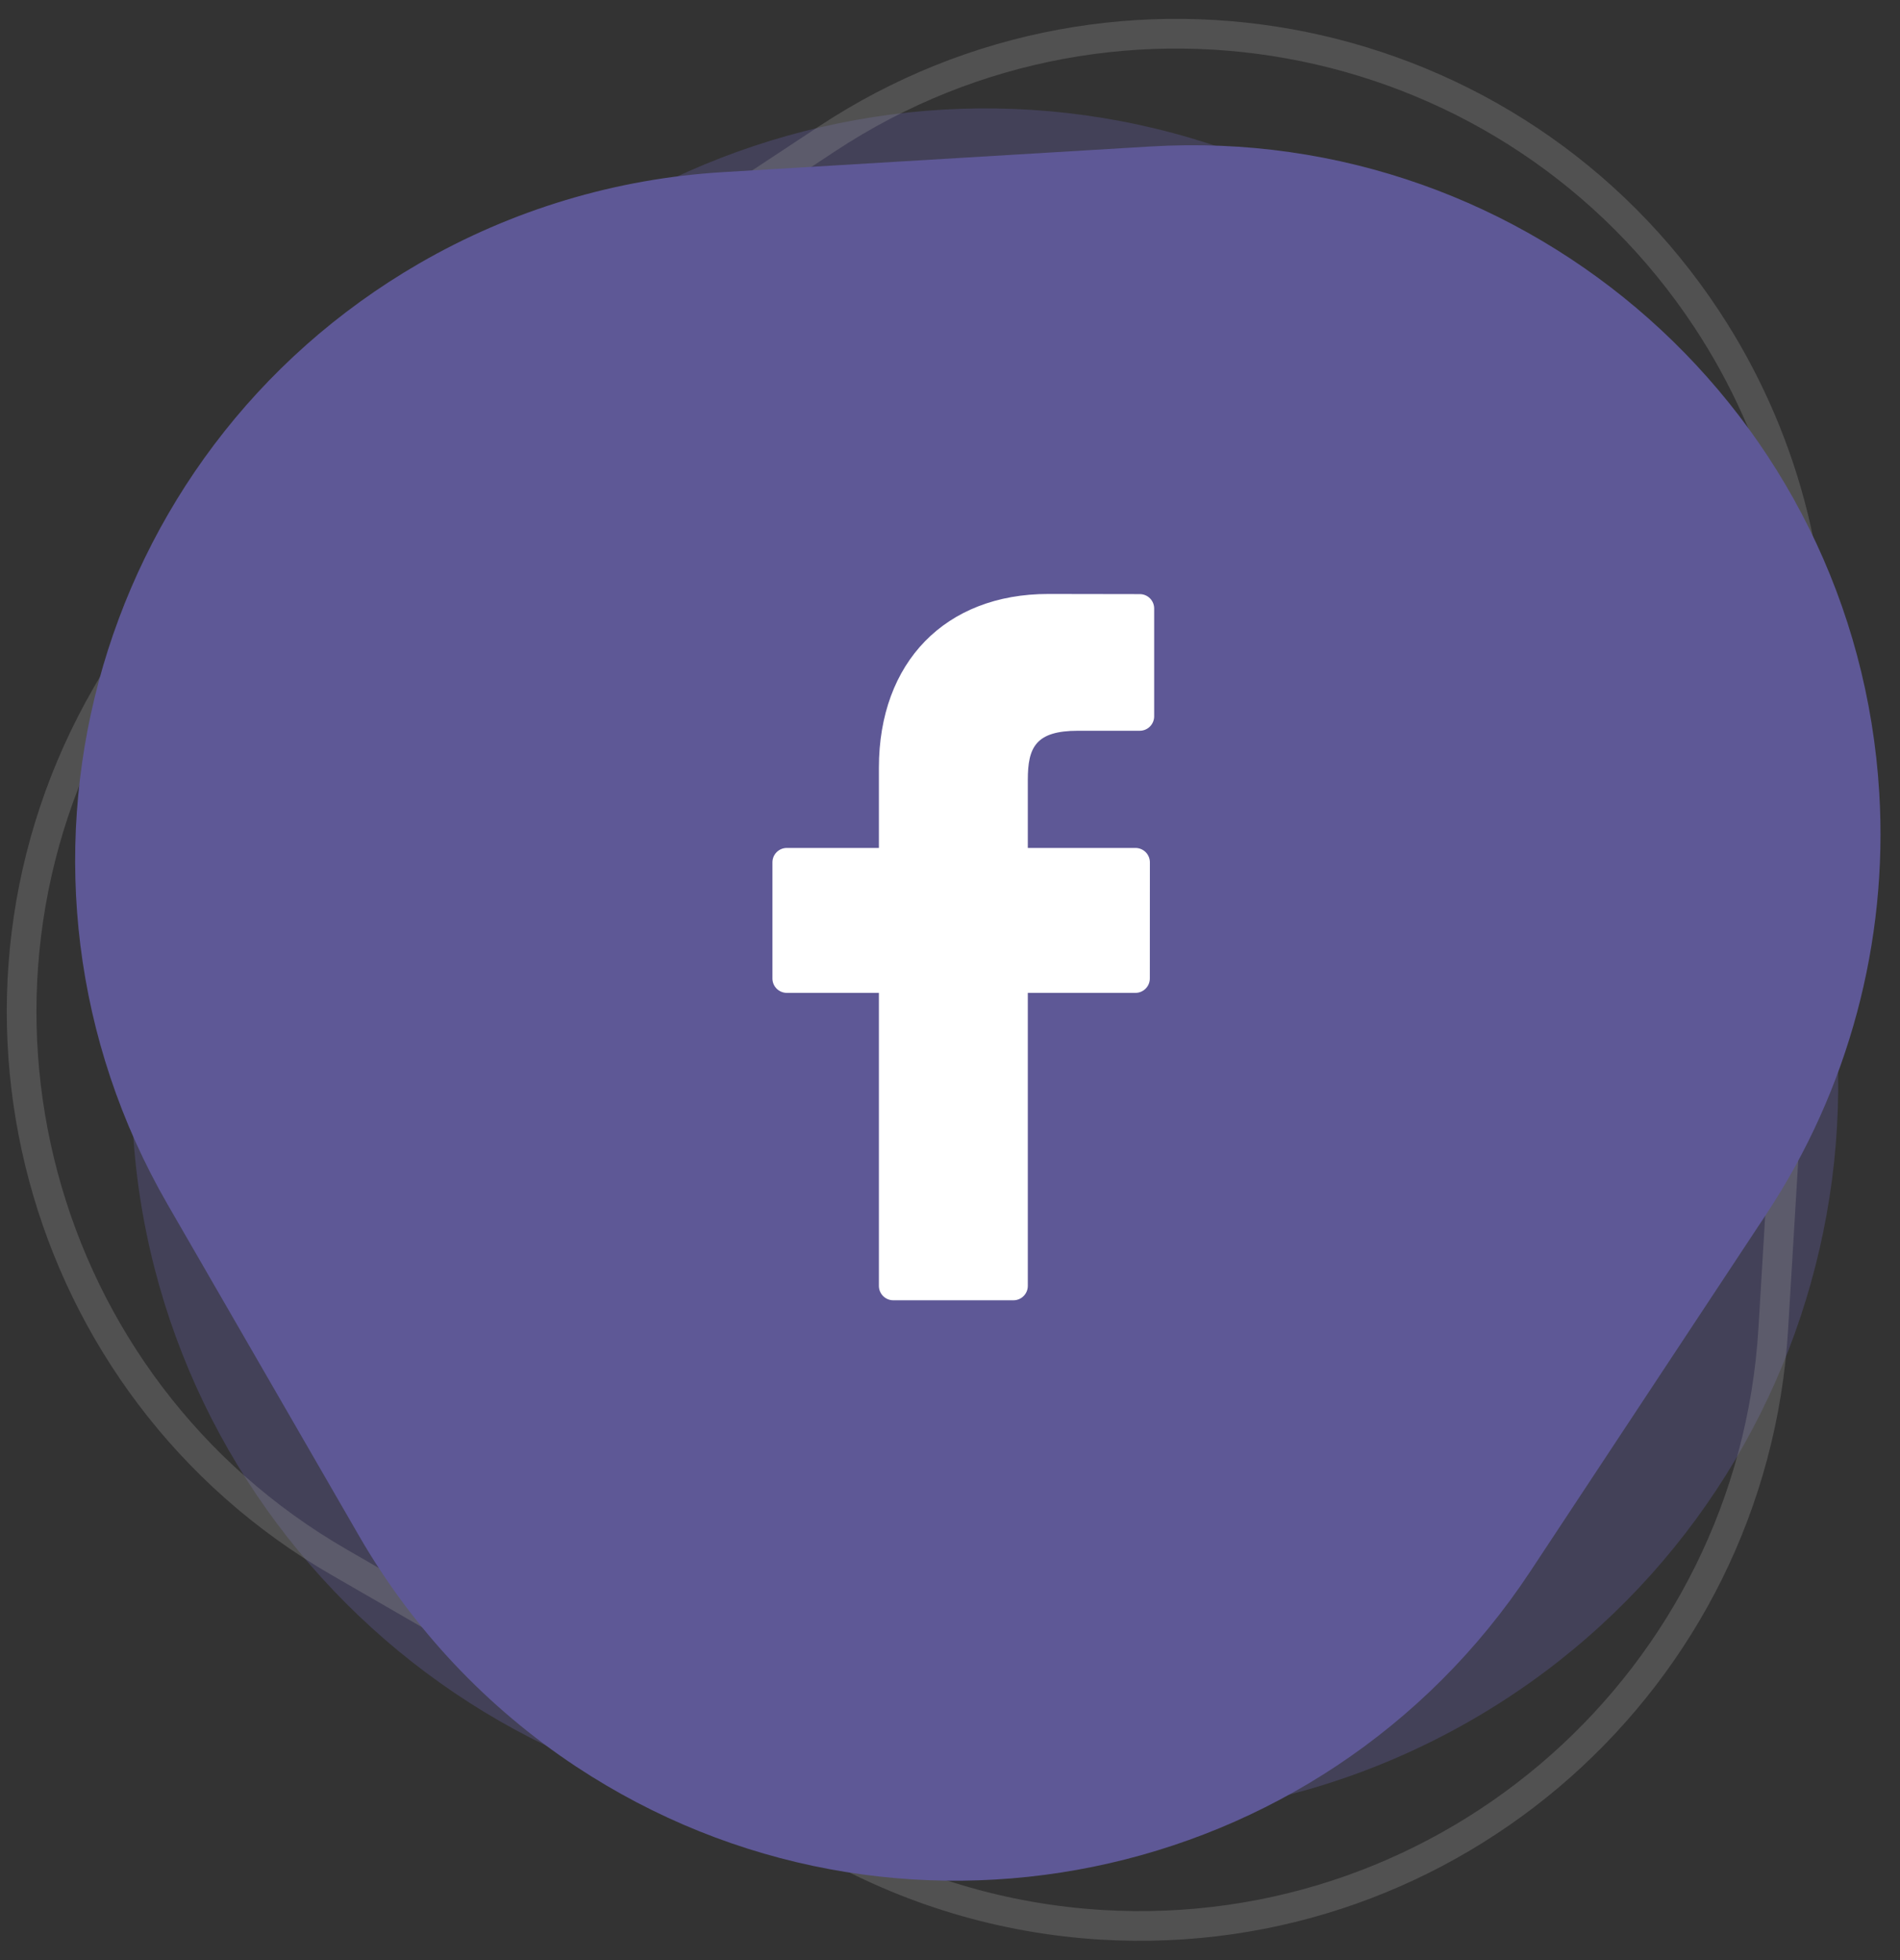 <?xml version="1.0" encoding="UTF-8"?>
<svg width="64px" height="66px" viewBox="0 0 64 66" version="1.1" xmlns="http://www.w3.org/2000/svg" xmlns:xlink="http://www.w3.org/1999/xlink">
    <rect x="0" y="0" width="64" height="66" fill="#333333" stroke="none"/>
    <!-- Generator: Sketch 52.6 (67491) - http://www.bohemiancoding.com/sketch -->
    <title>Group 15</title>
    <desc>Created with Sketch.</desc>
    <g id="Symbols" stroke="none" stroke-width="1" fill="none" fill-rule="evenodd">
        <g id="FUTER" transform="translate(-451, -516)">
            <g id="Collum">
                <g transform="translate(361, 95)">
                    <g id="Icon/Comlex/Facebook" transform="translate(82, 413)">
                        <g id="Group-15" transform="translate(-3.571, -18.857)">
                            <path d="M66.748,44.106 L70.875,52.353 C76.975,64.542 72.039,79.367 59.851,85.467 C56.422,87.183 52.64,88.076 48.806,88.076 L40.68,88.076 C27.05,88.076 16.001,77.027 16.001,63.398 C16.001,59.563 16.895,55.782 18.611,52.353 L22.738,44.106 C28.82,31.953 43.602,27.032 55.756,33.114 C60.511,35.494 64.368,39.351 66.748,44.106 Z" id="Triangle" fill="#5E5896" opacity="0.377"></path>
                            <path d="M65.651,38.559 L75.03,57.319 C80.312,67.885 76.029,80.732 65.463,86.014 C62.496,87.497 59.225,88.27 55.908,88.272 L37.135,88.279 C25.323,88.284 15.743,78.712 15.738,66.899 C15.737,63.573 16.512,60.292 18,57.318 L27.394,38.55 C32.681,27.987 45.53,23.71 56.093,28.997 C60.229,31.067 63.583,34.422 65.651,38.559 Z" id="Triangle" stroke="#979797" opacity="0.3" transform="translate(46.515, 57.504) rotate(30) translate(-46.515, -57.504) "></path>
                            <path d="M66.882,41.35 L73.33,54.259 C79.055,65.721 74.404,79.653 62.942,85.378 C59.726,86.984 56.181,87.821 52.586,87.823 L39.68,87.828 C26.868,87.833 16.478,77.451 16.473,64.639 C16.472,61.034 17.31,57.479 18.923,54.254 L25.381,41.34 C31.111,29.881 45.045,25.237 56.504,30.968 C60.996,33.214 64.638,36.857 66.882,41.35 Z" id="Triangle" fill="#5E5896" transform="translate(46.126, 58.17) rotate(60) translate(-46.126, -58.17) "></path>
                        </g>
                        <g id="Icon/facebook" transform="translate(28, 28)" fill="#FFFFFF">
                            <g id="flaticon1543506296-svg" transform="translate(6, 0)">
                                <path d="M12.393,0.005 L9.309,0 C5.844,0 3.605,2.297 3.605,5.853 L3.605,8.552 L0.504,8.552 C0.236,8.552 0.019,8.769 0.019,9.037 L0.019,12.947 C0.019,13.215 0.236,13.432 0.504,13.432 L3.605,13.432 L3.605,23.298 C3.605,23.566 3.822,23.783 4.09,23.783 L8.136,23.783 C8.404,23.783 8.621,23.566 8.621,23.298 L8.621,13.432 L12.246,13.432 C12.514,13.432 12.731,13.215 12.731,12.947 L12.733,9.037 C12.733,8.908 12.682,8.785 12.591,8.694 C12.5,8.603 12.376,8.552 12.248,8.552 L8.621,8.552 L8.621,6.264 C8.621,5.164 8.883,4.606 10.315,4.606 L12.393,4.606 C12.66,4.606 12.877,4.388 12.877,4.121 L12.877,0.49 C12.877,0.222 12.661,0.005 12.393,0.005 Z" id="Path"></path>
                            </g>
                        </g>
                    </g>
                </g>
            </g>
        </g>
    </g>
</svg>